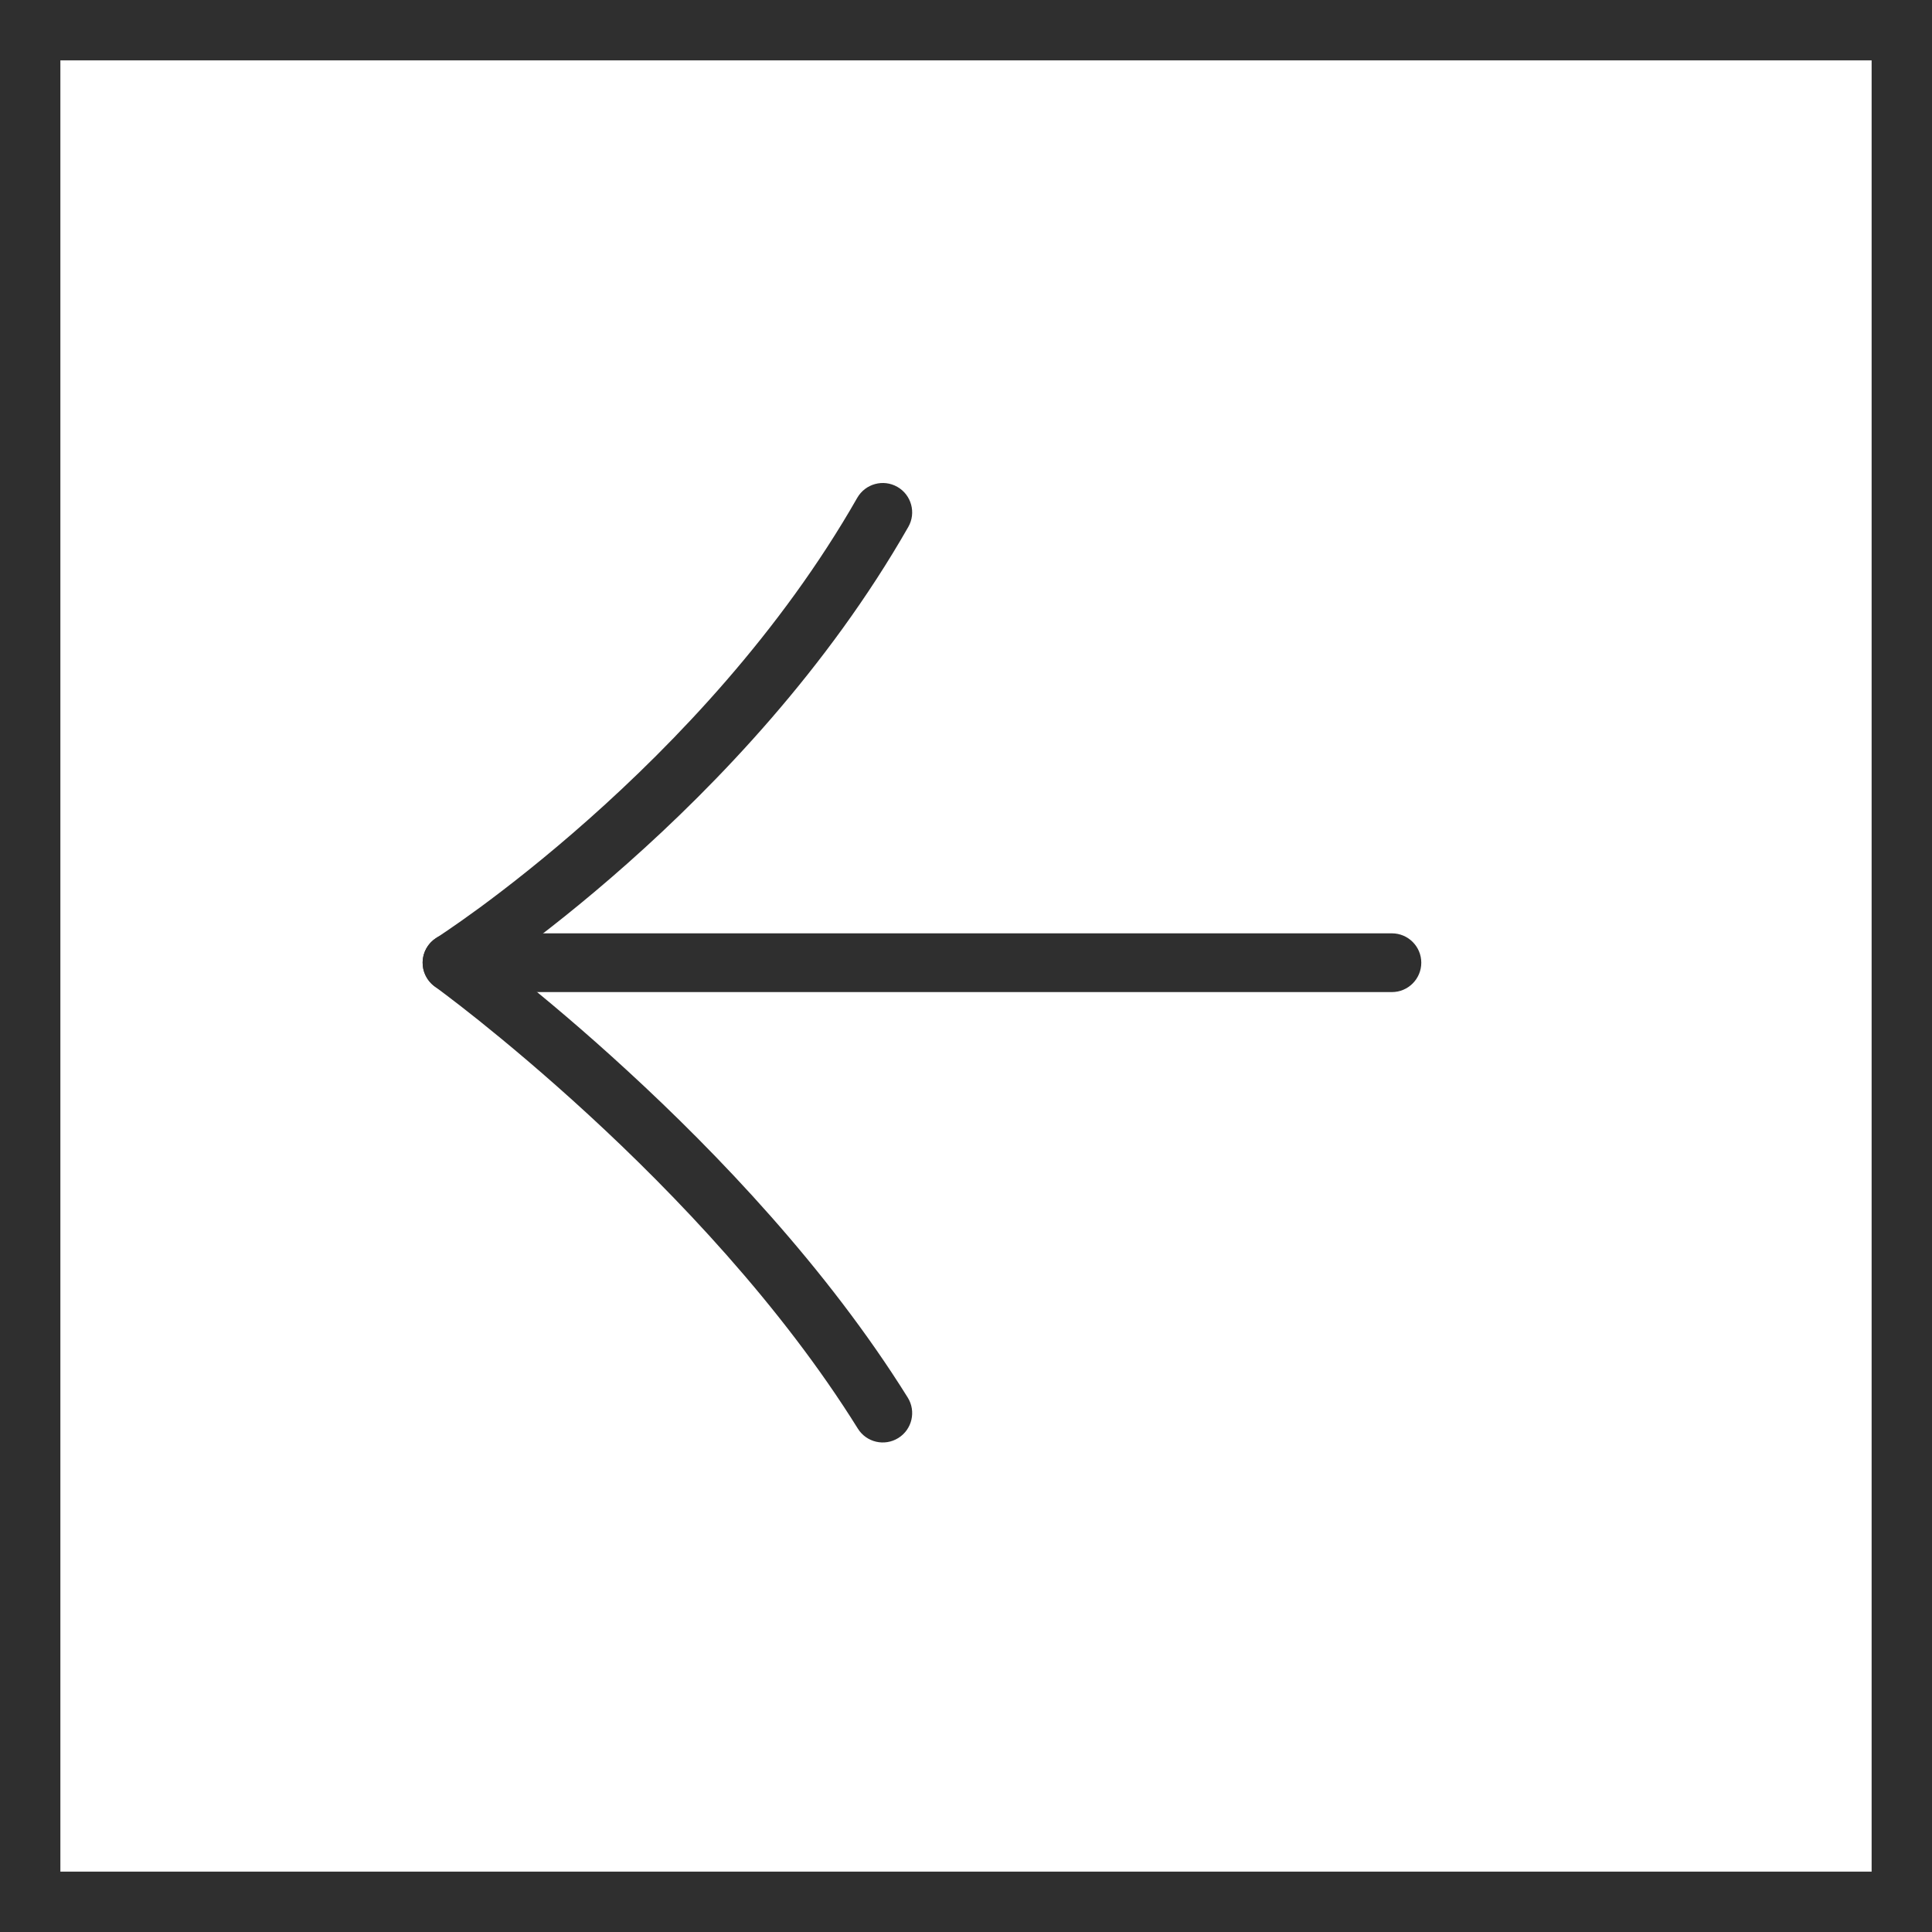 <svg width="32" height="32" viewBox="0 0 32 32" fill="none" xmlns="http://www.w3.org/2000/svg">
<path fill-rule="evenodd" clip-rule="evenodd" d="M14.863 8.064C15.096 8.197 15.178 8.495 15.044 8.728C13.7 11.081 11.875 12.986 10.396 14.298C9.655 14.956 8.996 15.468 8.522 15.817C8.449 15.87 8.38 15.92 8.316 15.966C8.384 16.02 8.458 16.078 8.537 16.141C9.009 16.518 9.664 17.064 10.402 17.744C11.875 19.098 13.694 20.997 15.035 23.148C15.177 23.376 15.107 23.676 14.879 23.818C14.651 23.96 14.351 23.891 14.209 23.663C12.934 21.616 11.185 19.785 9.744 18.46C9.025 17.799 8.387 17.267 7.93 16.901C7.701 16.718 7.518 16.577 7.392 16.482C7.33 16.435 7.281 16.399 7.249 16.375L7.213 16.348L7.204 16.342L7.202 16.341C7.072 16.246 6.996 16.093 7 15.932C7.005 15.771 7.089 15.622 7.225 15.536L7.227 15.535L7.235 15.529L7.271 15.506C7.302 15.485 7.35 15.454 7.412 15.411C7.536 15.327 7.718 15.2 7.946 15.033C8.4 14.699 9.035 14.205 9.75 13.57C11.184 12.298 12.927 10.474 14.199 8.245C14.333 8.012 14.63 7.931 14.863 8.064Z" fill="#2F2F2F"/>
<path fill-rule="evenodd" clip-rule="evenodd" d="M23.541 15.945C23.541 16.214 23.323 16.432 23.054 16.432L7.486 16.432C7.218 16.432 7 16.214 7 15.945C7 15.677 7.218 15.459 7.486 15.459L23.054 15.459C23.323 15.459 23.541 15.677 23.541 15.945Z" fill="#2F2F2F"/>
<rect x="0.5" y="0.5" width="31" height="31" stroke="#2F2F2F"/>
</svg>
